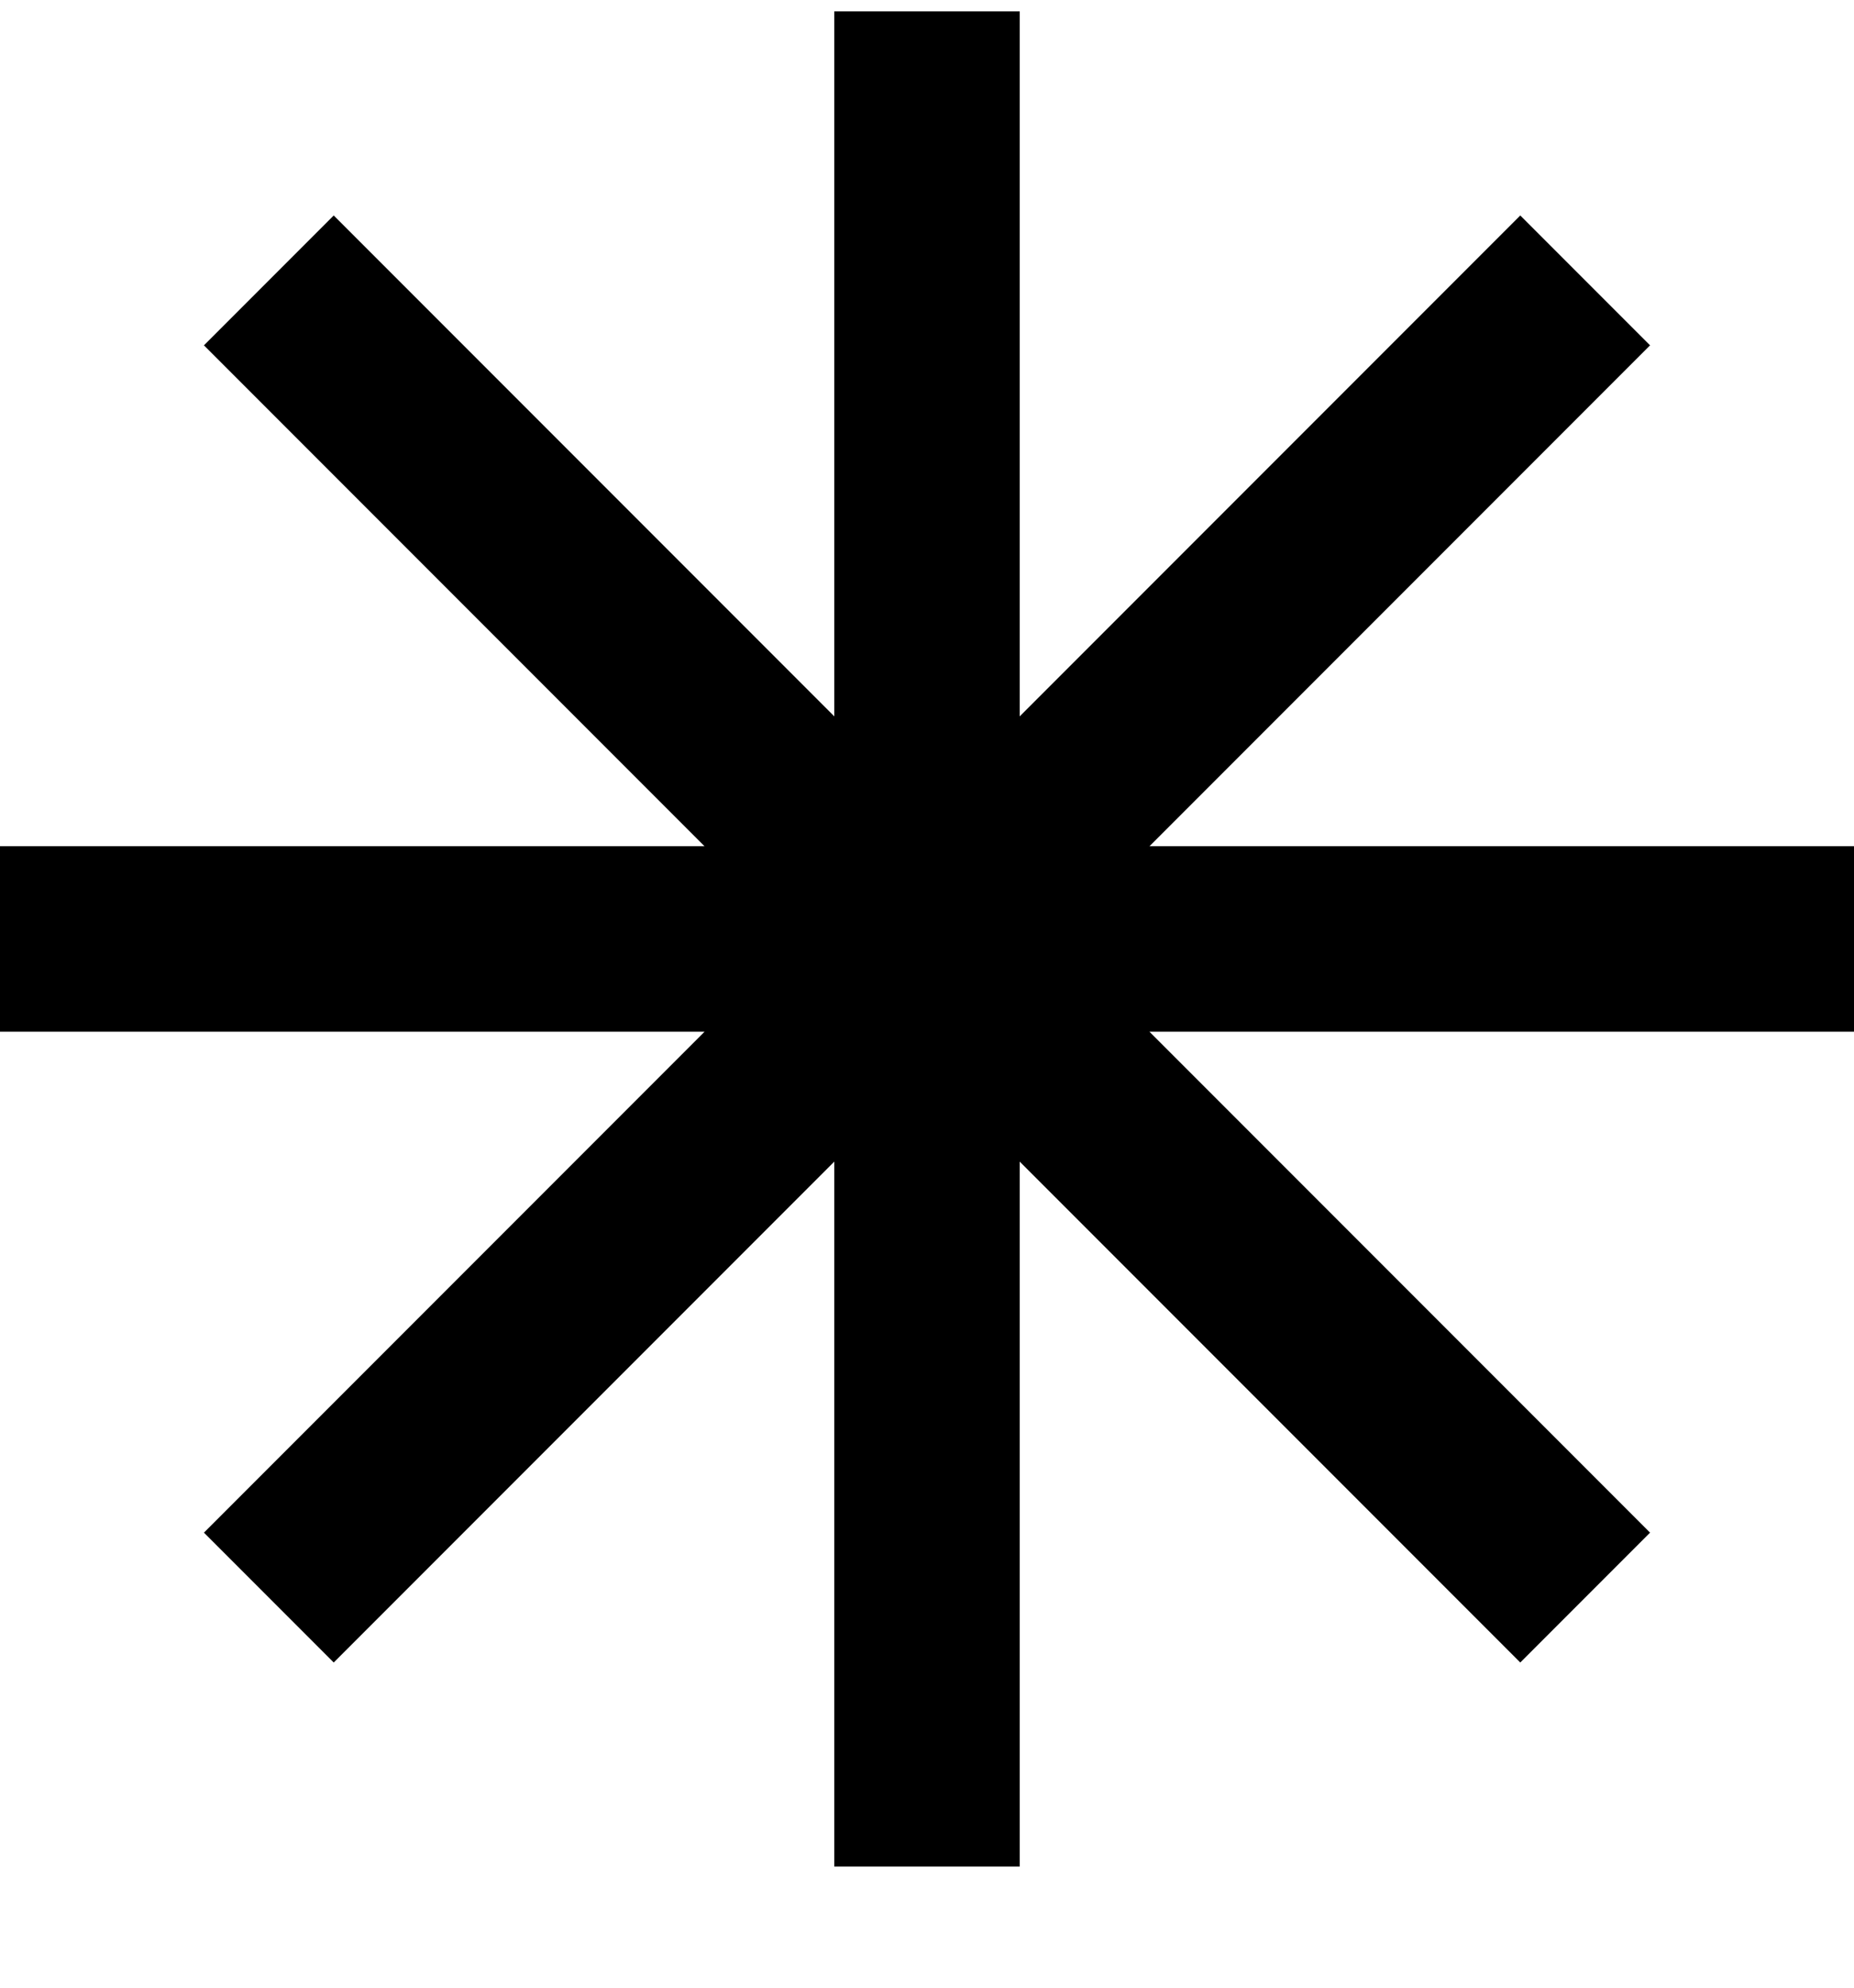 <svg width="14" height="15" viewBox="0 0 14 15" fill="none" xmlns="http://www.w3.org/2000/svg">
<path d="M14 6.386H8.68L12.46 2.606L11.48 1.626L7.7 5.406V0.086H6.3V5.406L2.52 1.626L1.54 2.606L5.32 6.386H0V7.786H5.32L1.54 11.566L2.52 12.546L6.3 8.766V14.086H7.7V8.766L11.48 12.546L12.46 11.566L8.68 7.786H14V6.386Z" fill="currentColor"/>
</svg>
